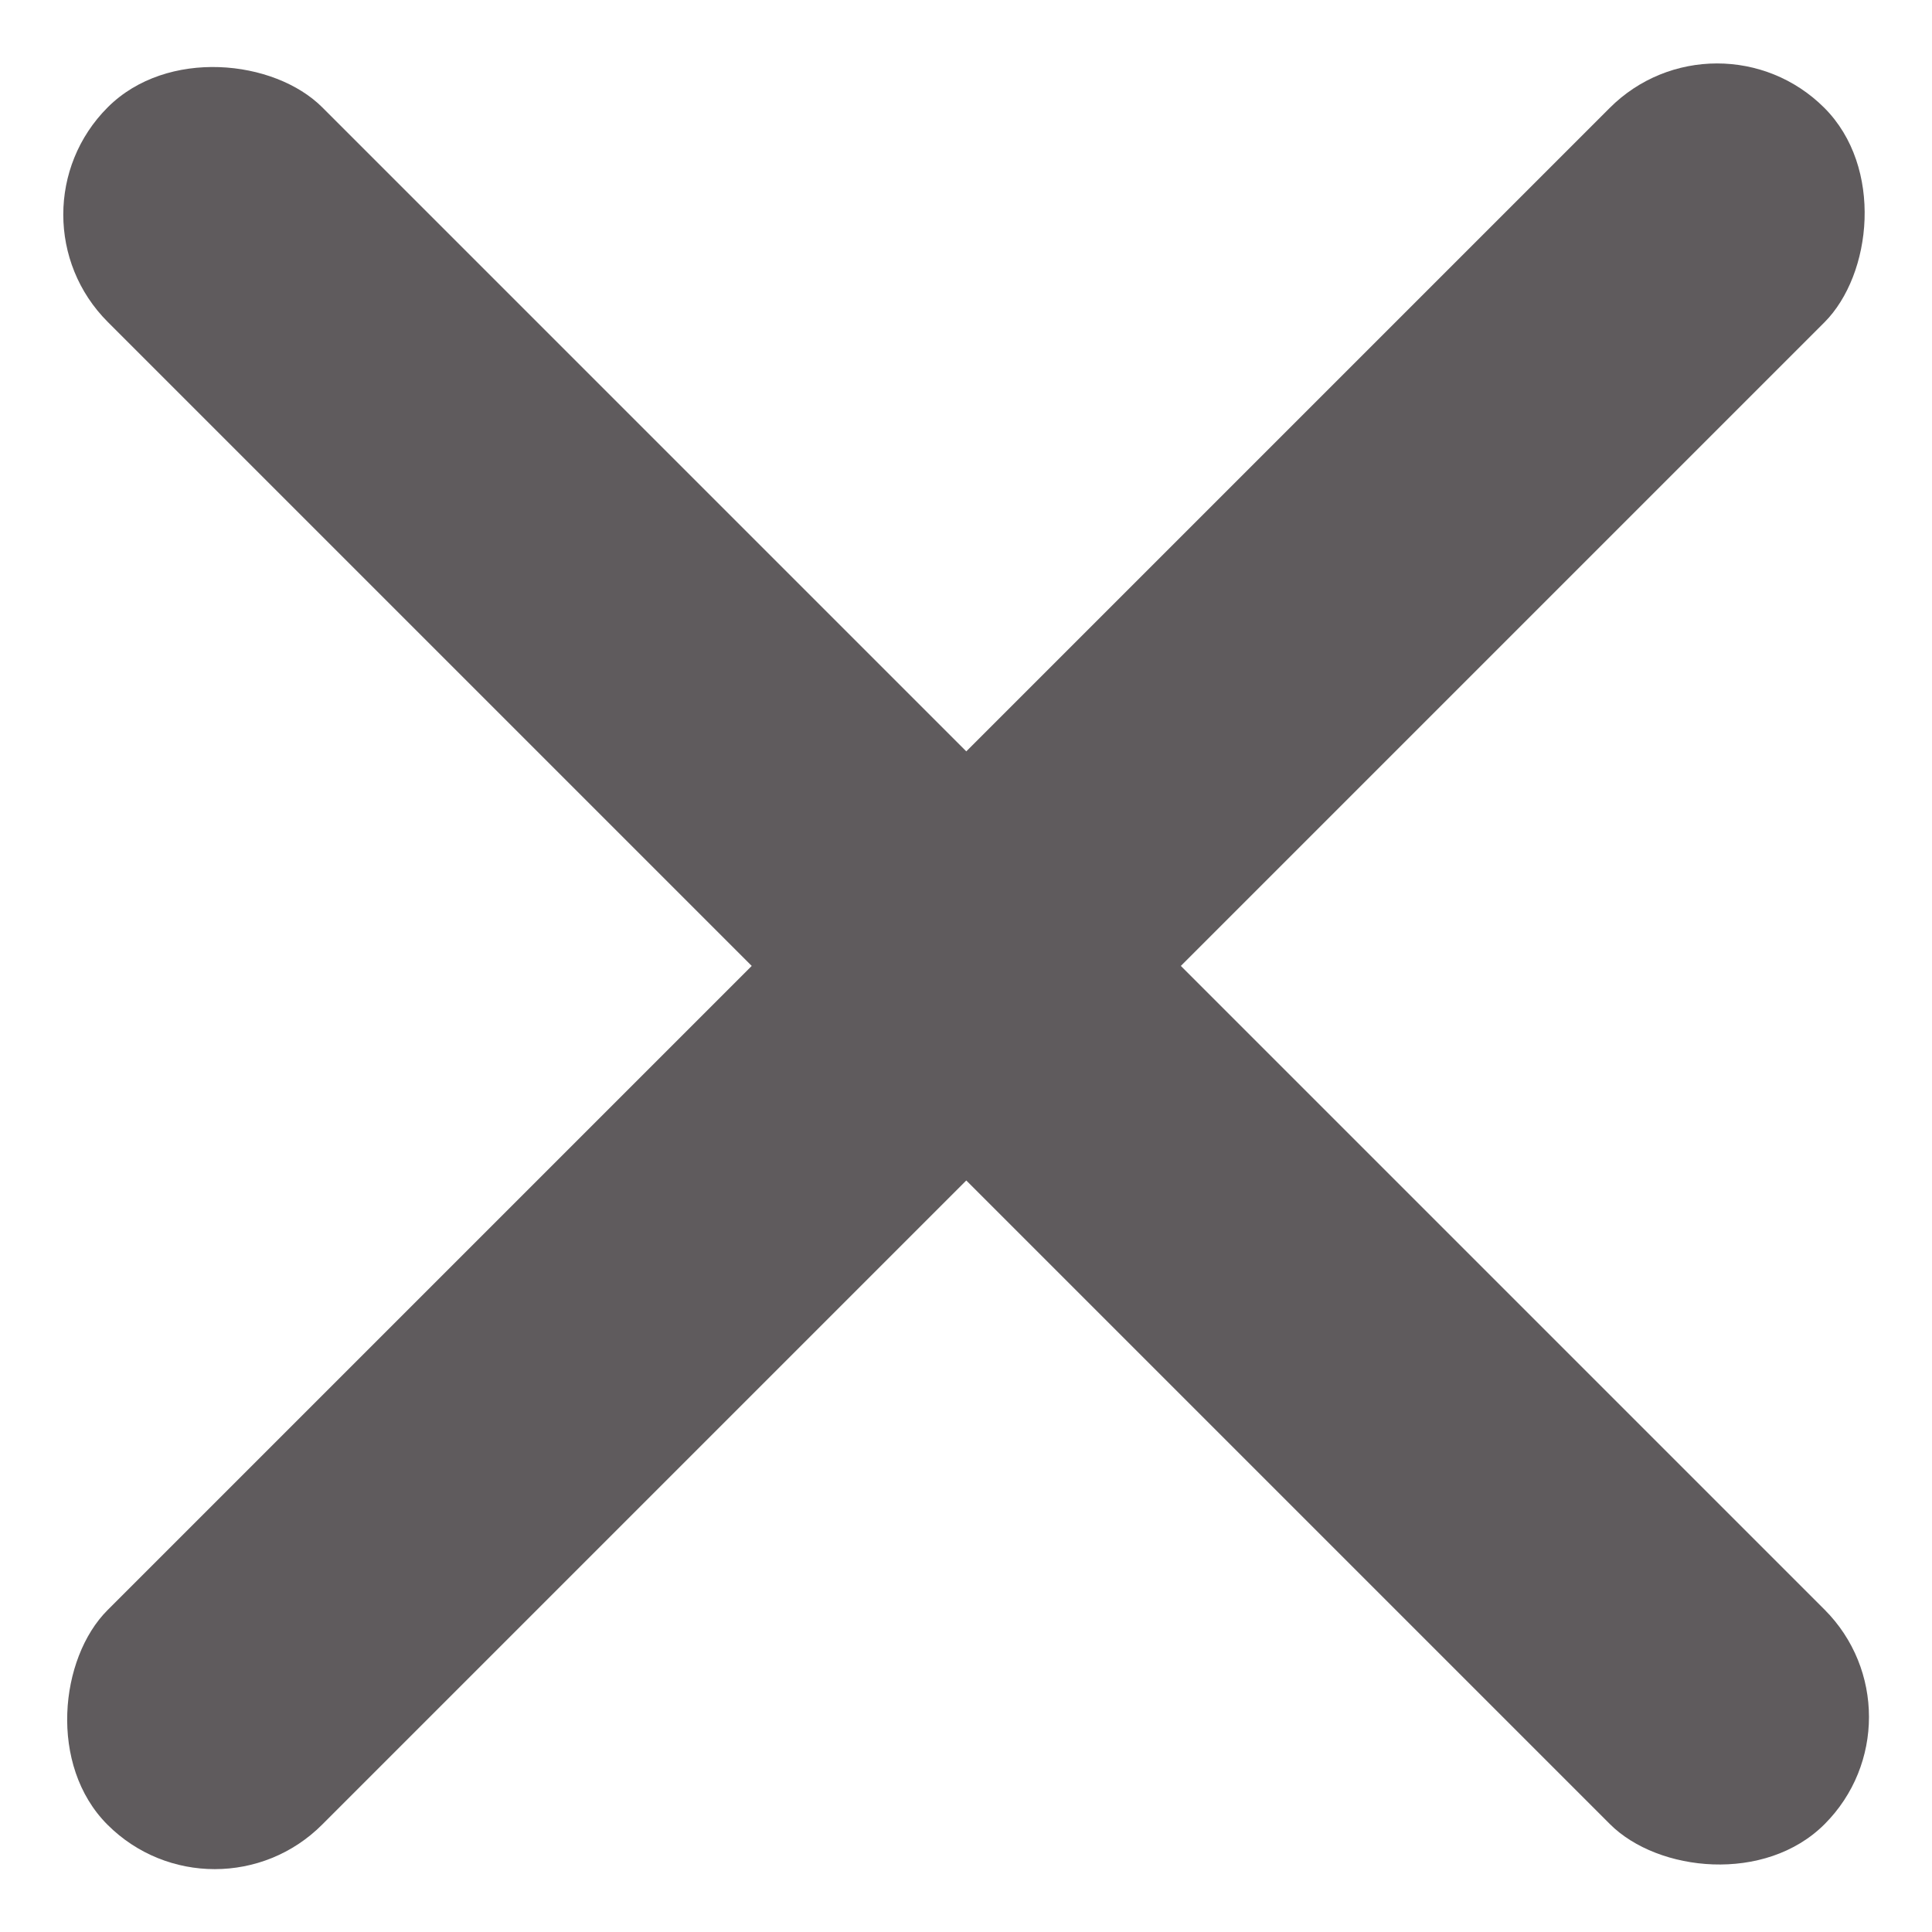 <svg width="12" height="12" viewBox="0 0 12 12" fill="none" xmlns="http://www.w3.org/2000/svg">
<rect width="1.885" height="15.083" rx="0.943" transform="matrix(-0.707 0.707 -0.707 -0.707 11.999 10.664)" fill="#5F5B5D"/>
<rect width="1.885" height="15.083" rx="0.943" transform="matrix(-0.707 -0.707 0.707 -0.707 1.334 12)" fill="#5F5B5D"/>
</svg>
